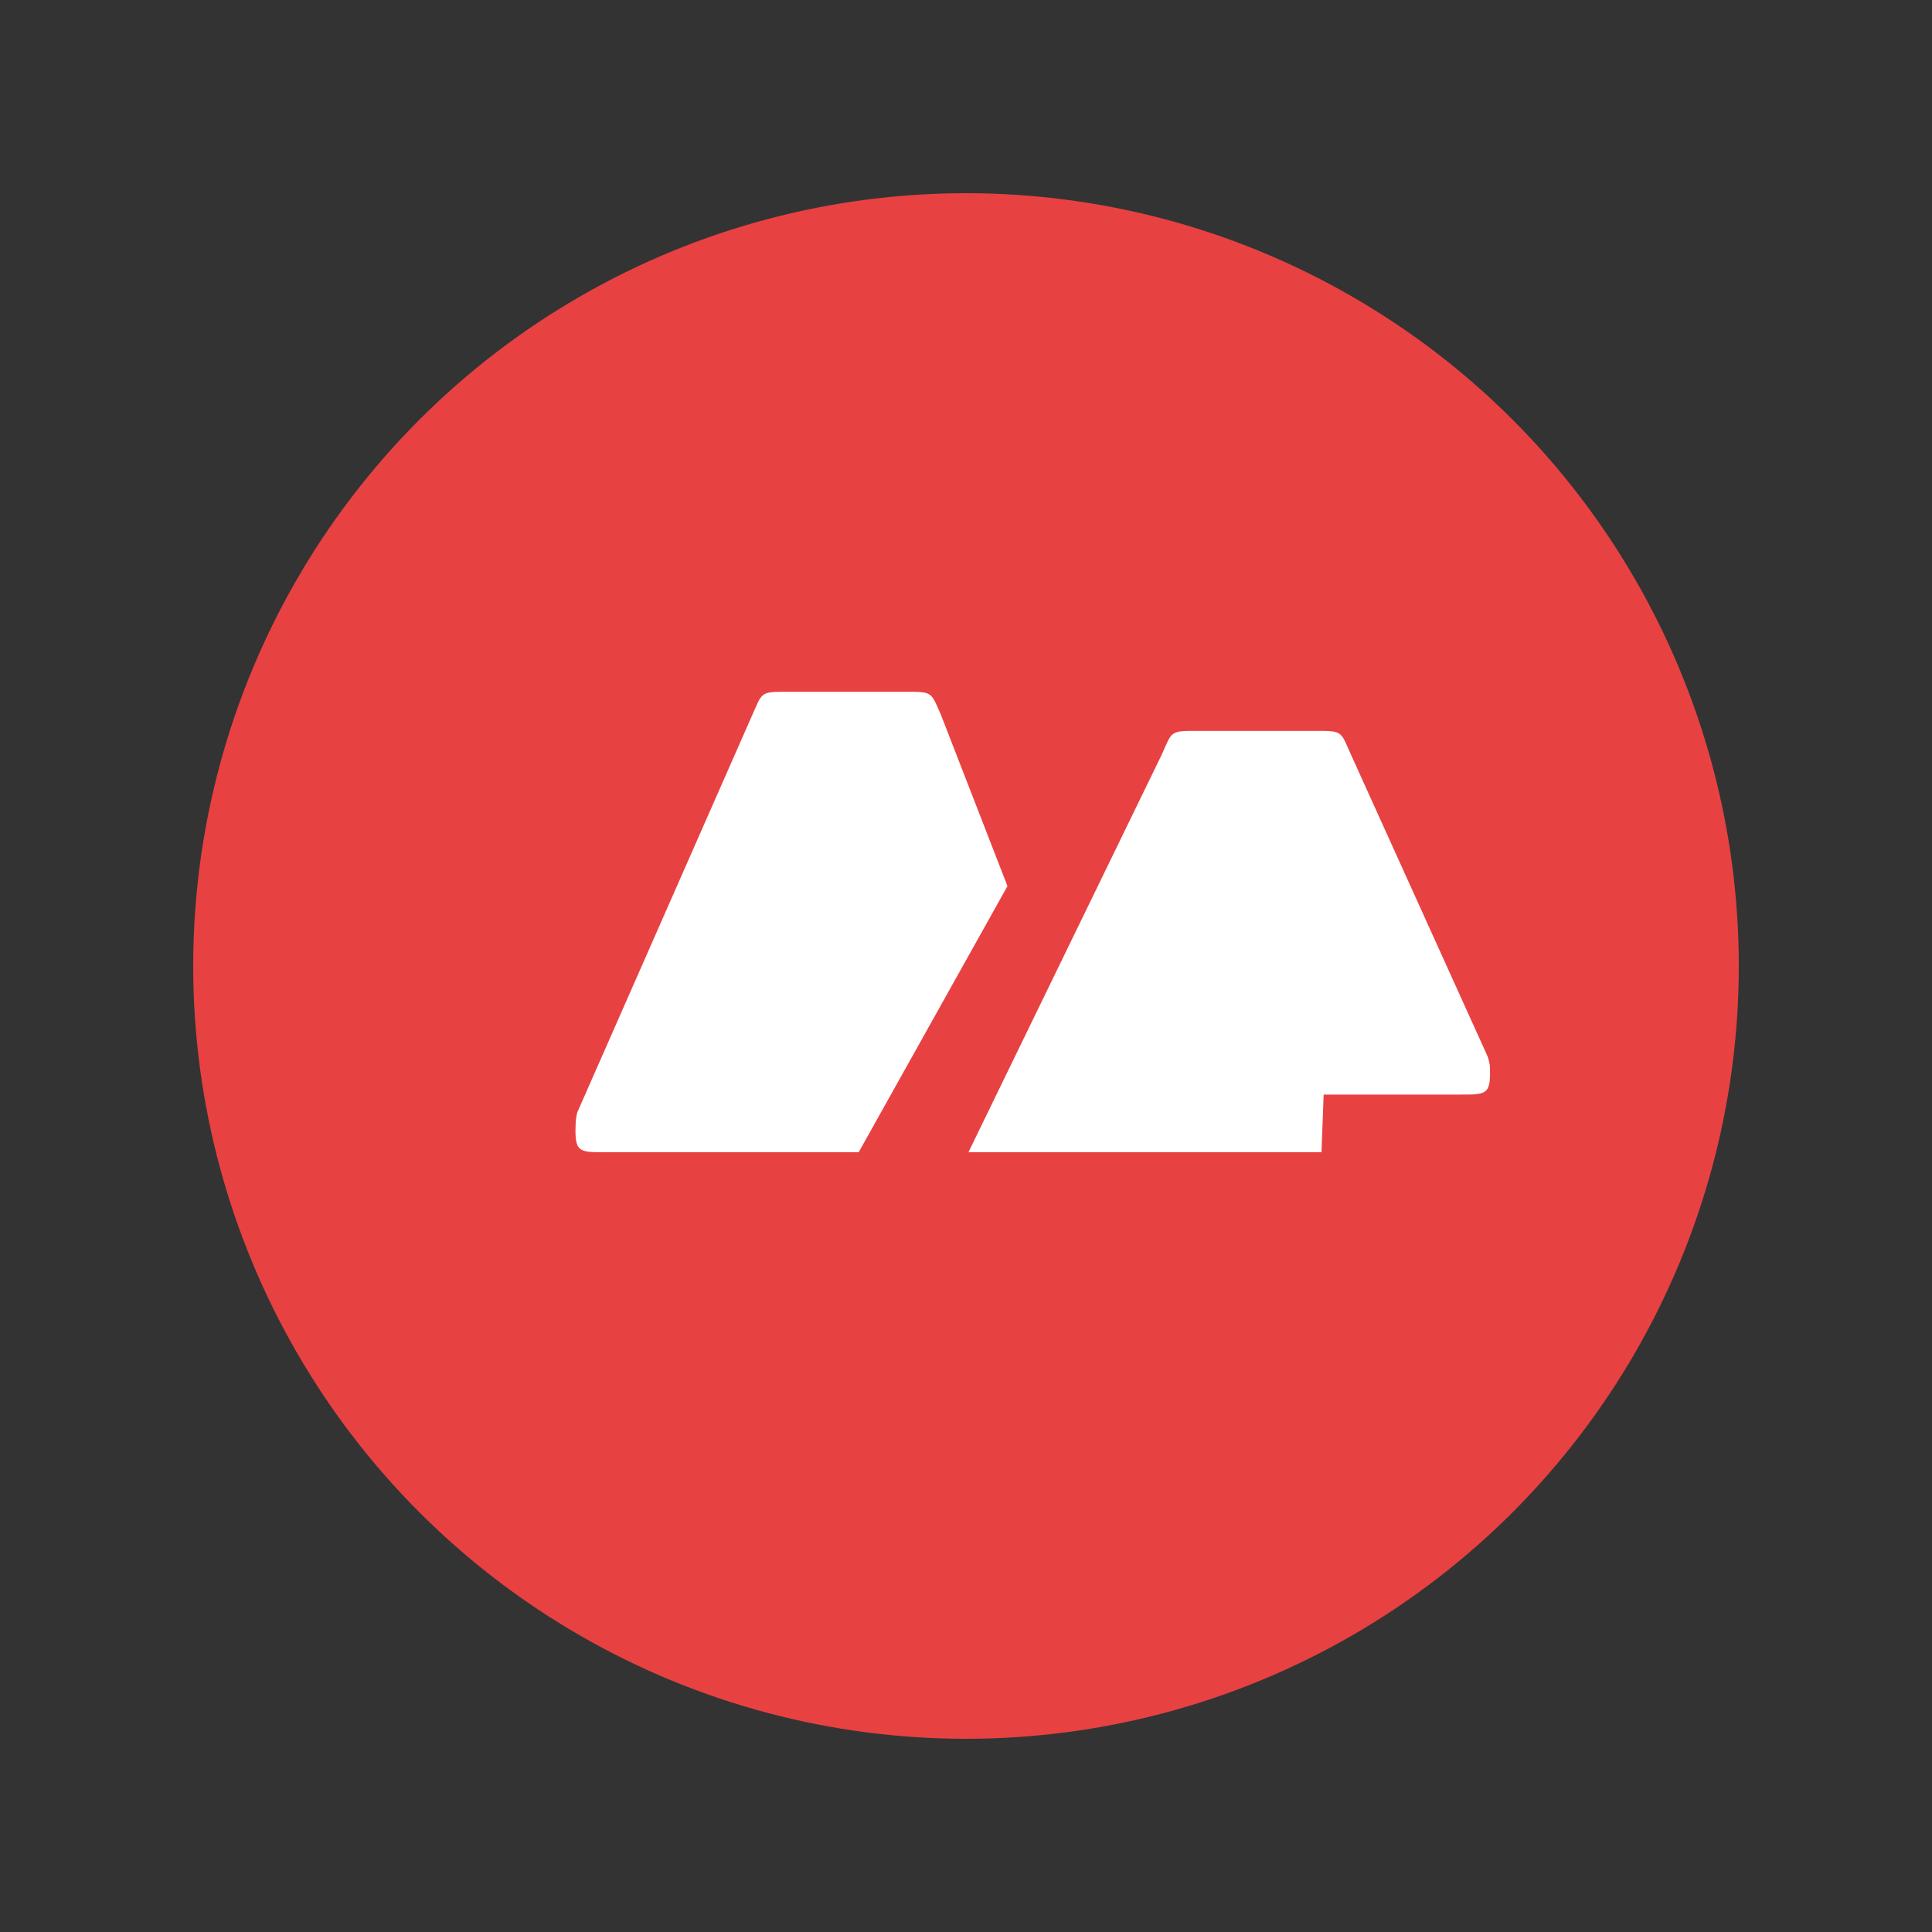 <svg width="100" height="100" viewBox="0 0 100 100" fill="none" xmlns="http://www.w3.org/2000/svg">
  <rect x="0" y="0" width="100" height="100" fill="#333333" stroke="none"/>
  <circle cx="50" cy="50" r="40" fill="#E84142"/>
  <path d="M40.549 59.639H31.338C30.601 59.639 30.239 59.639 30.019 59.455C29.799 59.271 29.763 58.873 29.799 58.113C29.799 57.965 29.835 57.781 29.871 57.597L38.939 37.005C39.195 36.429 39.307 36.103 39.527 35.955C39.747 35.807 40.073 35.807 40.703 35.807H46.941C47.571 35.807 47.897 35.807 48.117 35.955C48.337 36.103 48.449 36.429 48.705 37.005L52.147 45.865L44.445 59.639H40.549Z" fill="white"/>
  <path d="M68.4 59.639H50.126L60.146 39.029C60.402 38.453 60.514 38.127 60.734 37.979C60.954 37.831 61.28 37.831 61.91 37.831H68.148C68.778 37.831 69.104 37.831 69.324 37.979C69.544 38.127 69.656 38.453 69.912 39.029L76.968 54.613C77.04 54.761 77.076 54.945 77.112 55.129C77.148 55.889 77.112 56.287 76.892 56.471C76.672 56.655 76.31 56.655 75.573 56.655H68.512L68.4 59.639Z" fill="white"/>
</svg> 